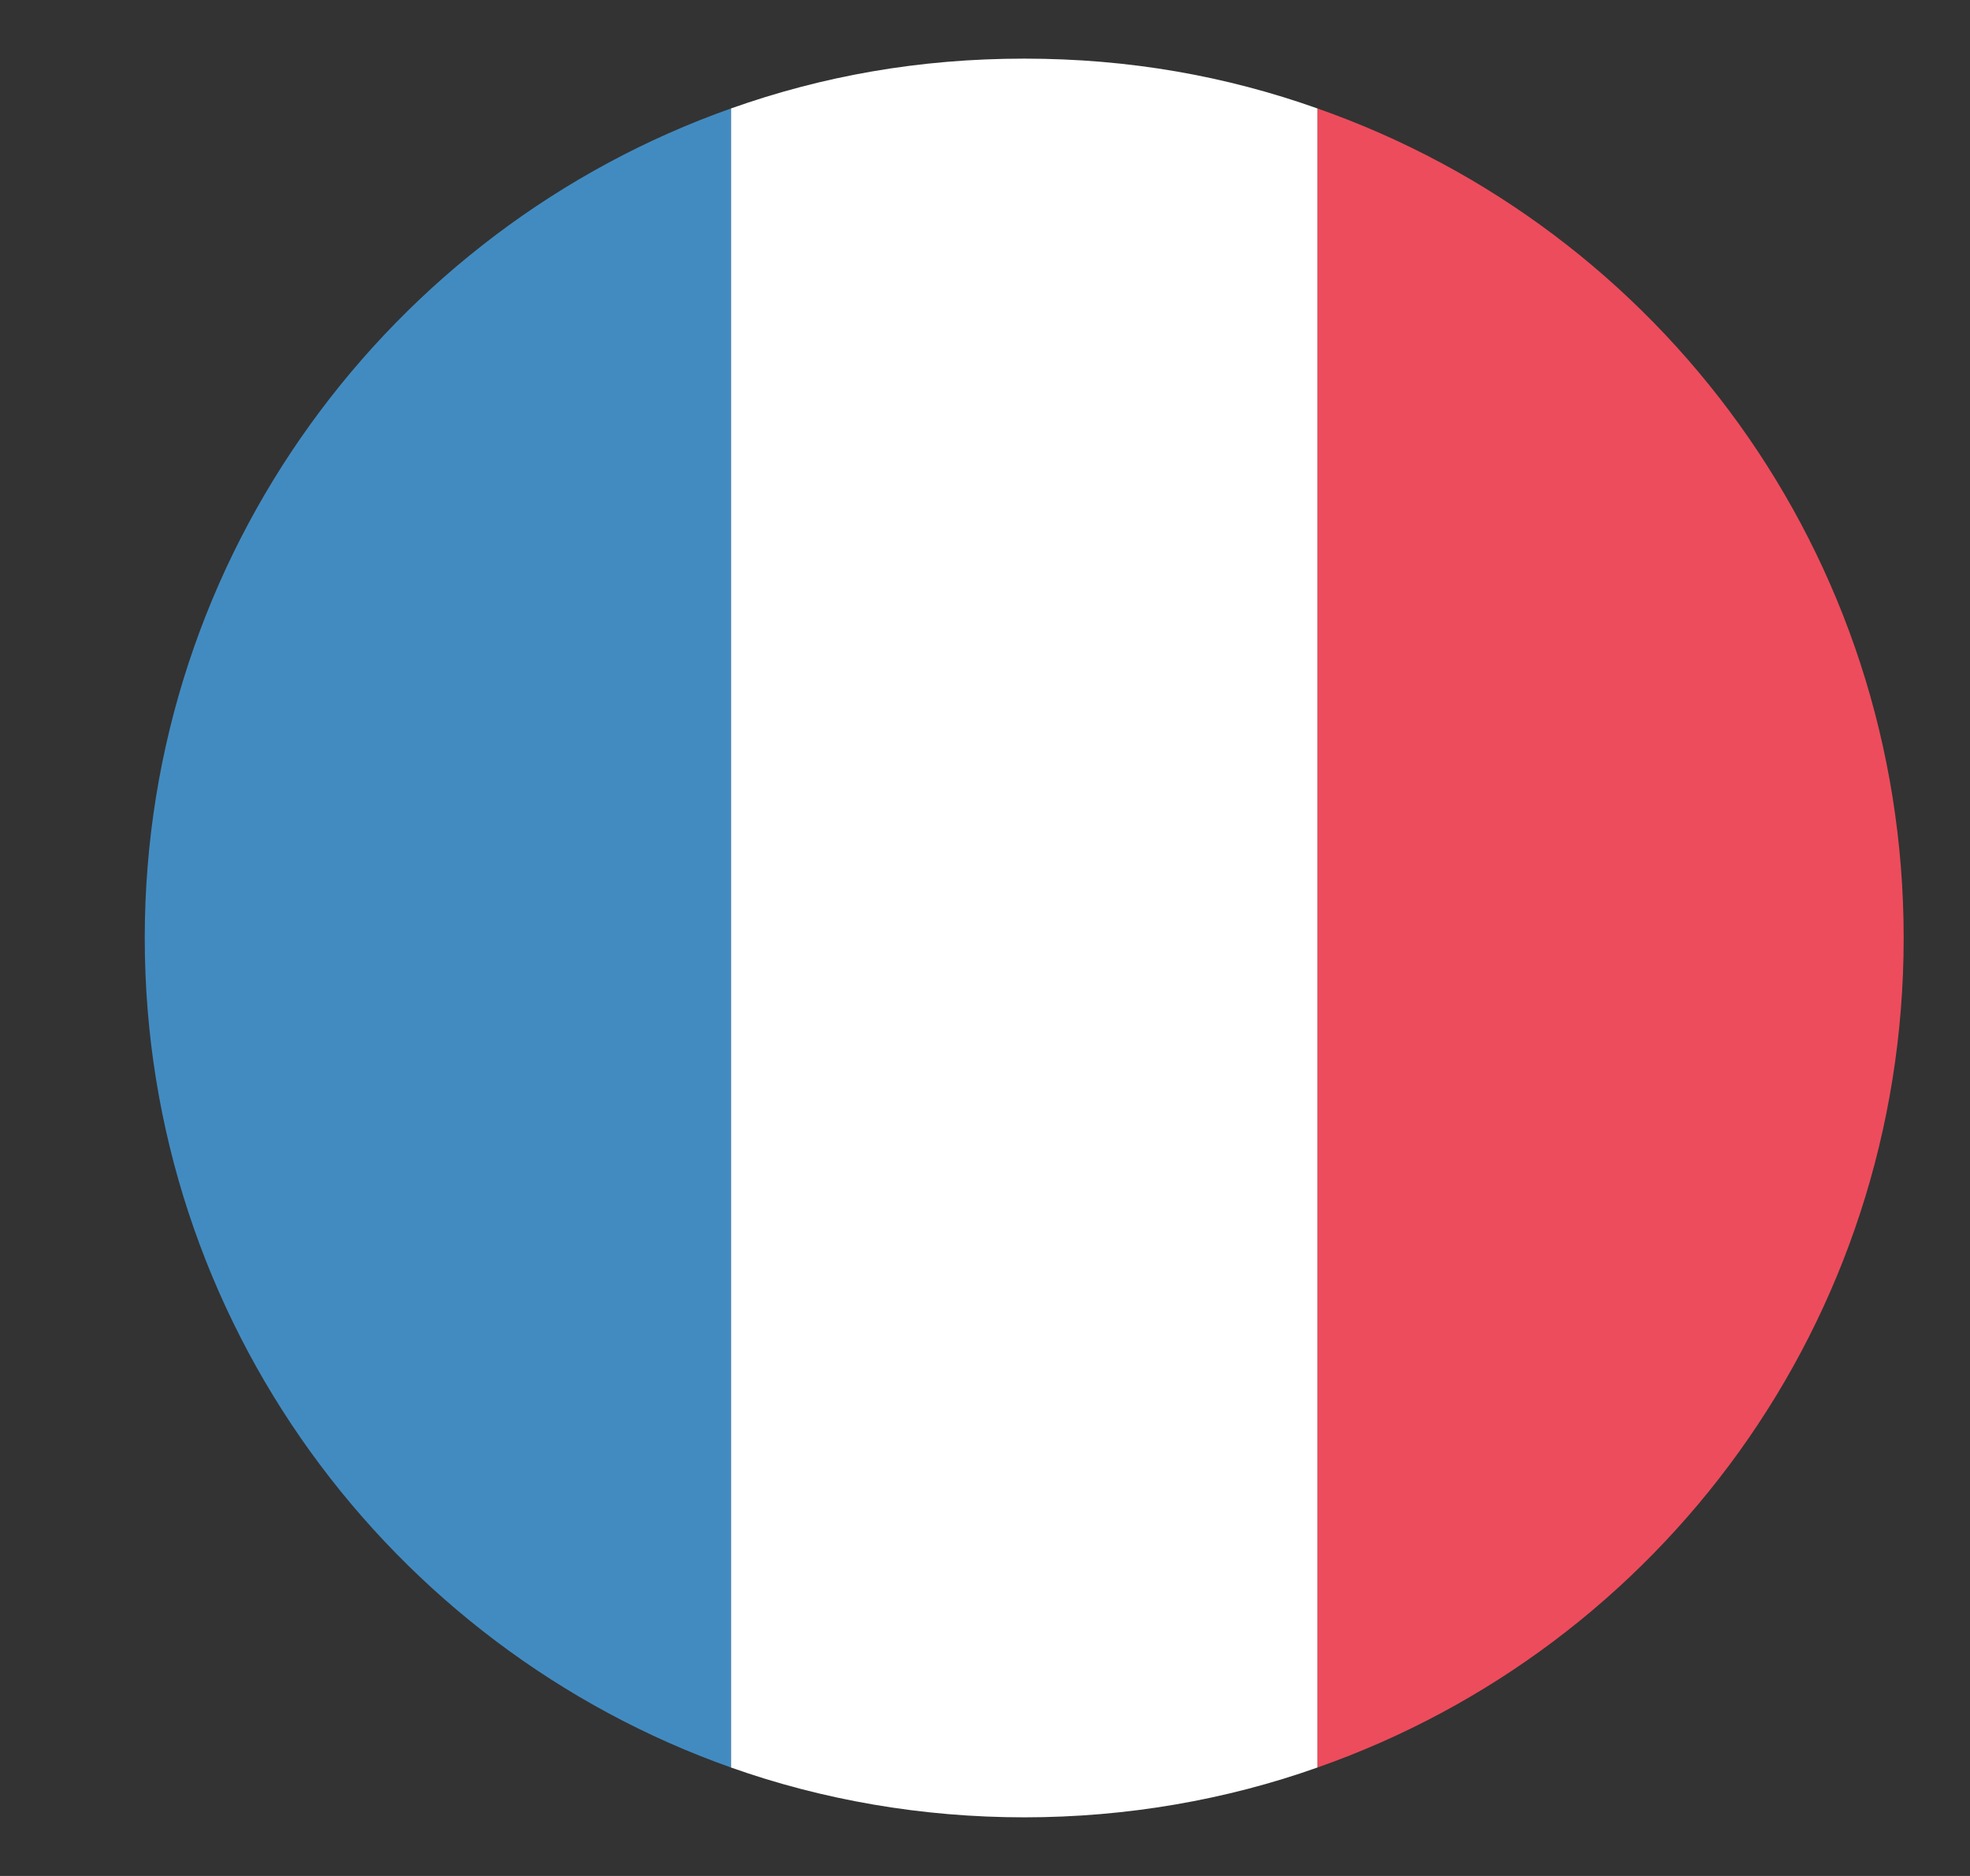 <svg width="21" height="20" viewBox="0 0 21 20" fill="none" xmlns="http://www.w3.org/2000/svg">
<rect x="0" y="0" width="21" height="20" fill="#333333" stroke="none"/>
<g clip-path="url(#clip0_401_430)">
<path d="M1.543 10C1.543 14.094 4.168 17.562 7.793 18.844V1.156C4.168 2.438 1.543 5.906 1.543 10Z" fill="#428BC1"/>
<path d="M20.293 10C20.293 5.906 17.699 2.438 14.043 1.156V18.844C17.699 17.562 20.293 14.094 20.293 10" fill="#ED4C5C"/>
<path d="M7.793 18.844C8.762 19.188 9.824 19.375 10.918 19.375C12.012 19.375 13.074 19.188 14.043 18.844V1.156C13.074 0.812 12.043 0.625 10.918 0.625C9.793 0.625 8.762 0.812 7.793 1.156V18.844Z" fill="white"/>
</g>
<defs>
<clipPath id="clip0_401_430">
<rect width="20" height="20" fill="white" transform="translate(0.949)"/>
</clipPath>
</defs>
</svg>
